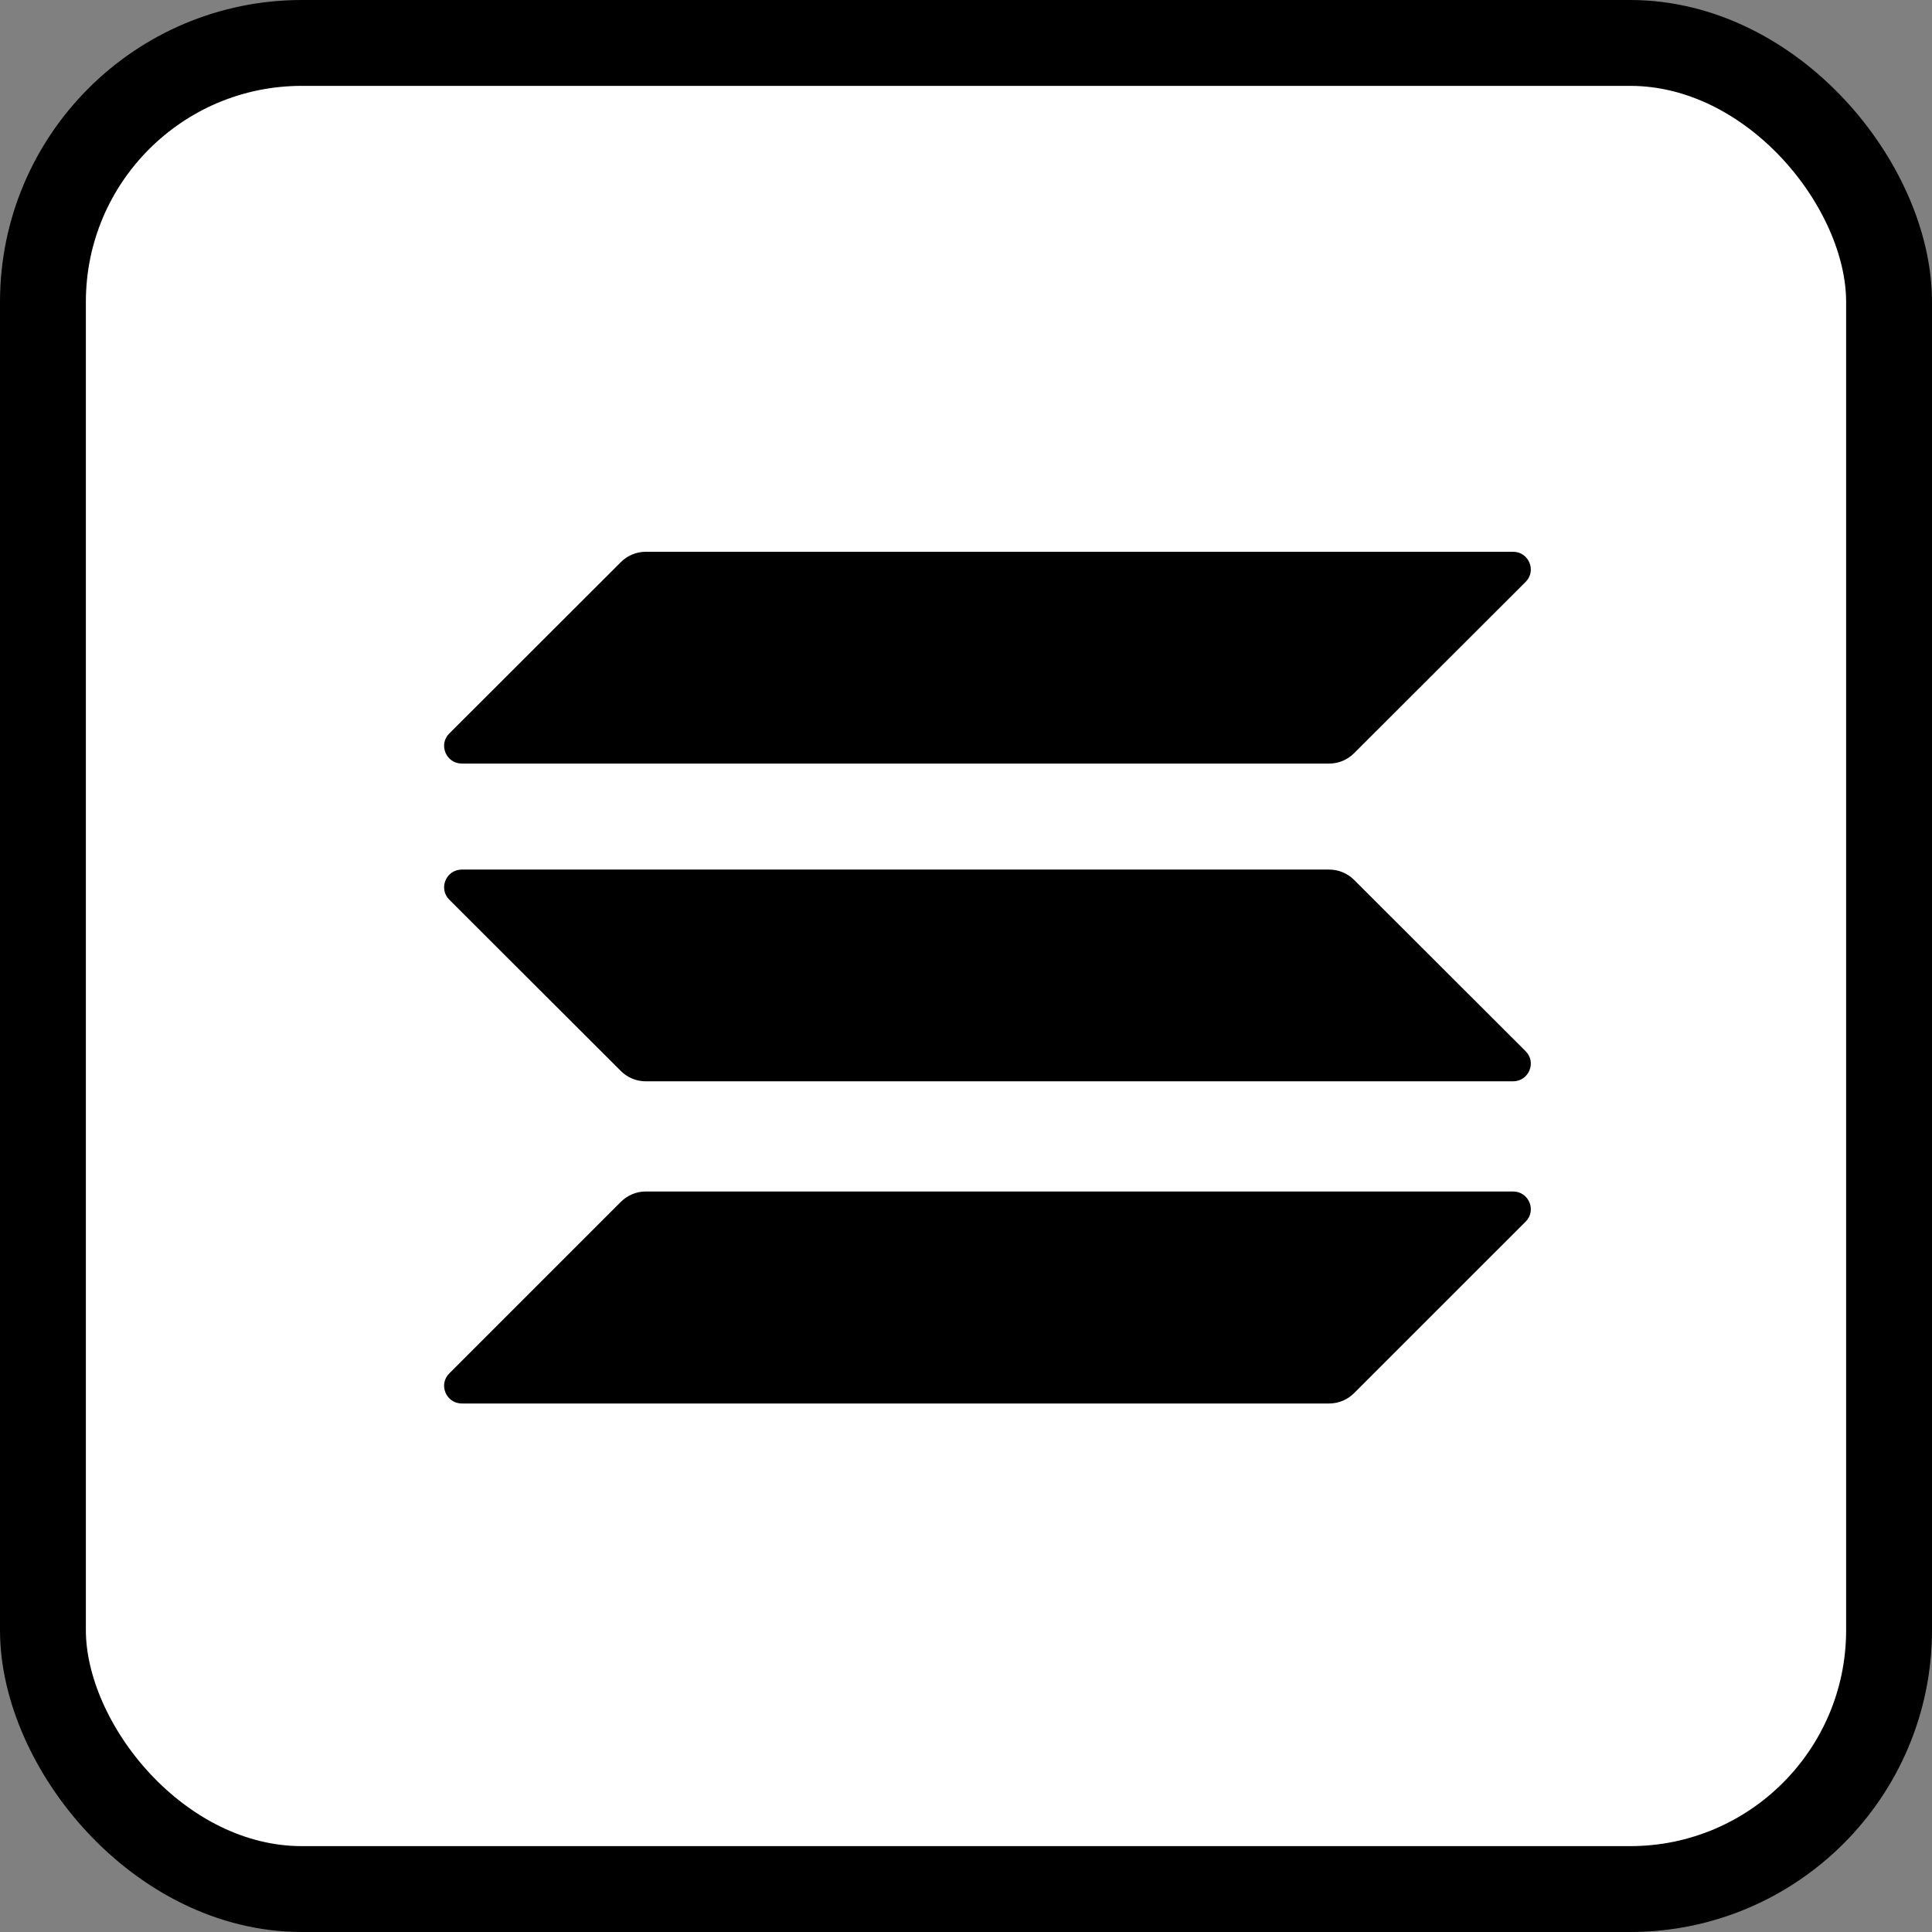 <svg width="45" height="45" viewBox="0 0 45 45" fill="none" xmlns="http://www.w3.org/2000/svg">
<rect x="0" y="0" width="45" height="45" fill="#808080" stroke="none"/>
<rect x="1" y="1" width="43" height="43" rx="6.031" fill="white"/>
<rect x="1" y="1" width="43" height="43" rx="6.031" stroke="black" stroke-width="2"/>
<path d="M14.459 27.995C14.614 27.84 14.822 27.752 15.041 27.752H35.242C35.611 27.752 35.795 28.199 35.533 28.456L31.541 32.447C31.386 32.603 31.178 32.69 30.959 32.69H10.758C10.389 32.69 10.205 32.244 10.467 31.987L14.459 27.995Z" fill="black"/>
<path d="M14.459 13.095C14.614 12.939 14.822 12.852 15.041 12.852H35.242C35.611 12.852 35.795 13.298 35.533 13.555L31.541 17.542C31.386 17.698 31.178 17.785 30.959 17.785H10.758C10.389 17.785 10.205 17.339 10.467 17.082L14.459 13.095Z" fill="black"/>
<path d="M31.541 20.496C31.386 20.341 31.178 20.254 30.959 20.254H10.758C10.389 20.254 10.205 20.7 10.467 20.957L14.459 24.944C14.614 25.099 14.822 25.186 15.041 25.186H35.242C35.611 25.186 35.795 24.74 35.533 24.483L31.541 20.496Z" fill="black"/>
</svg>
